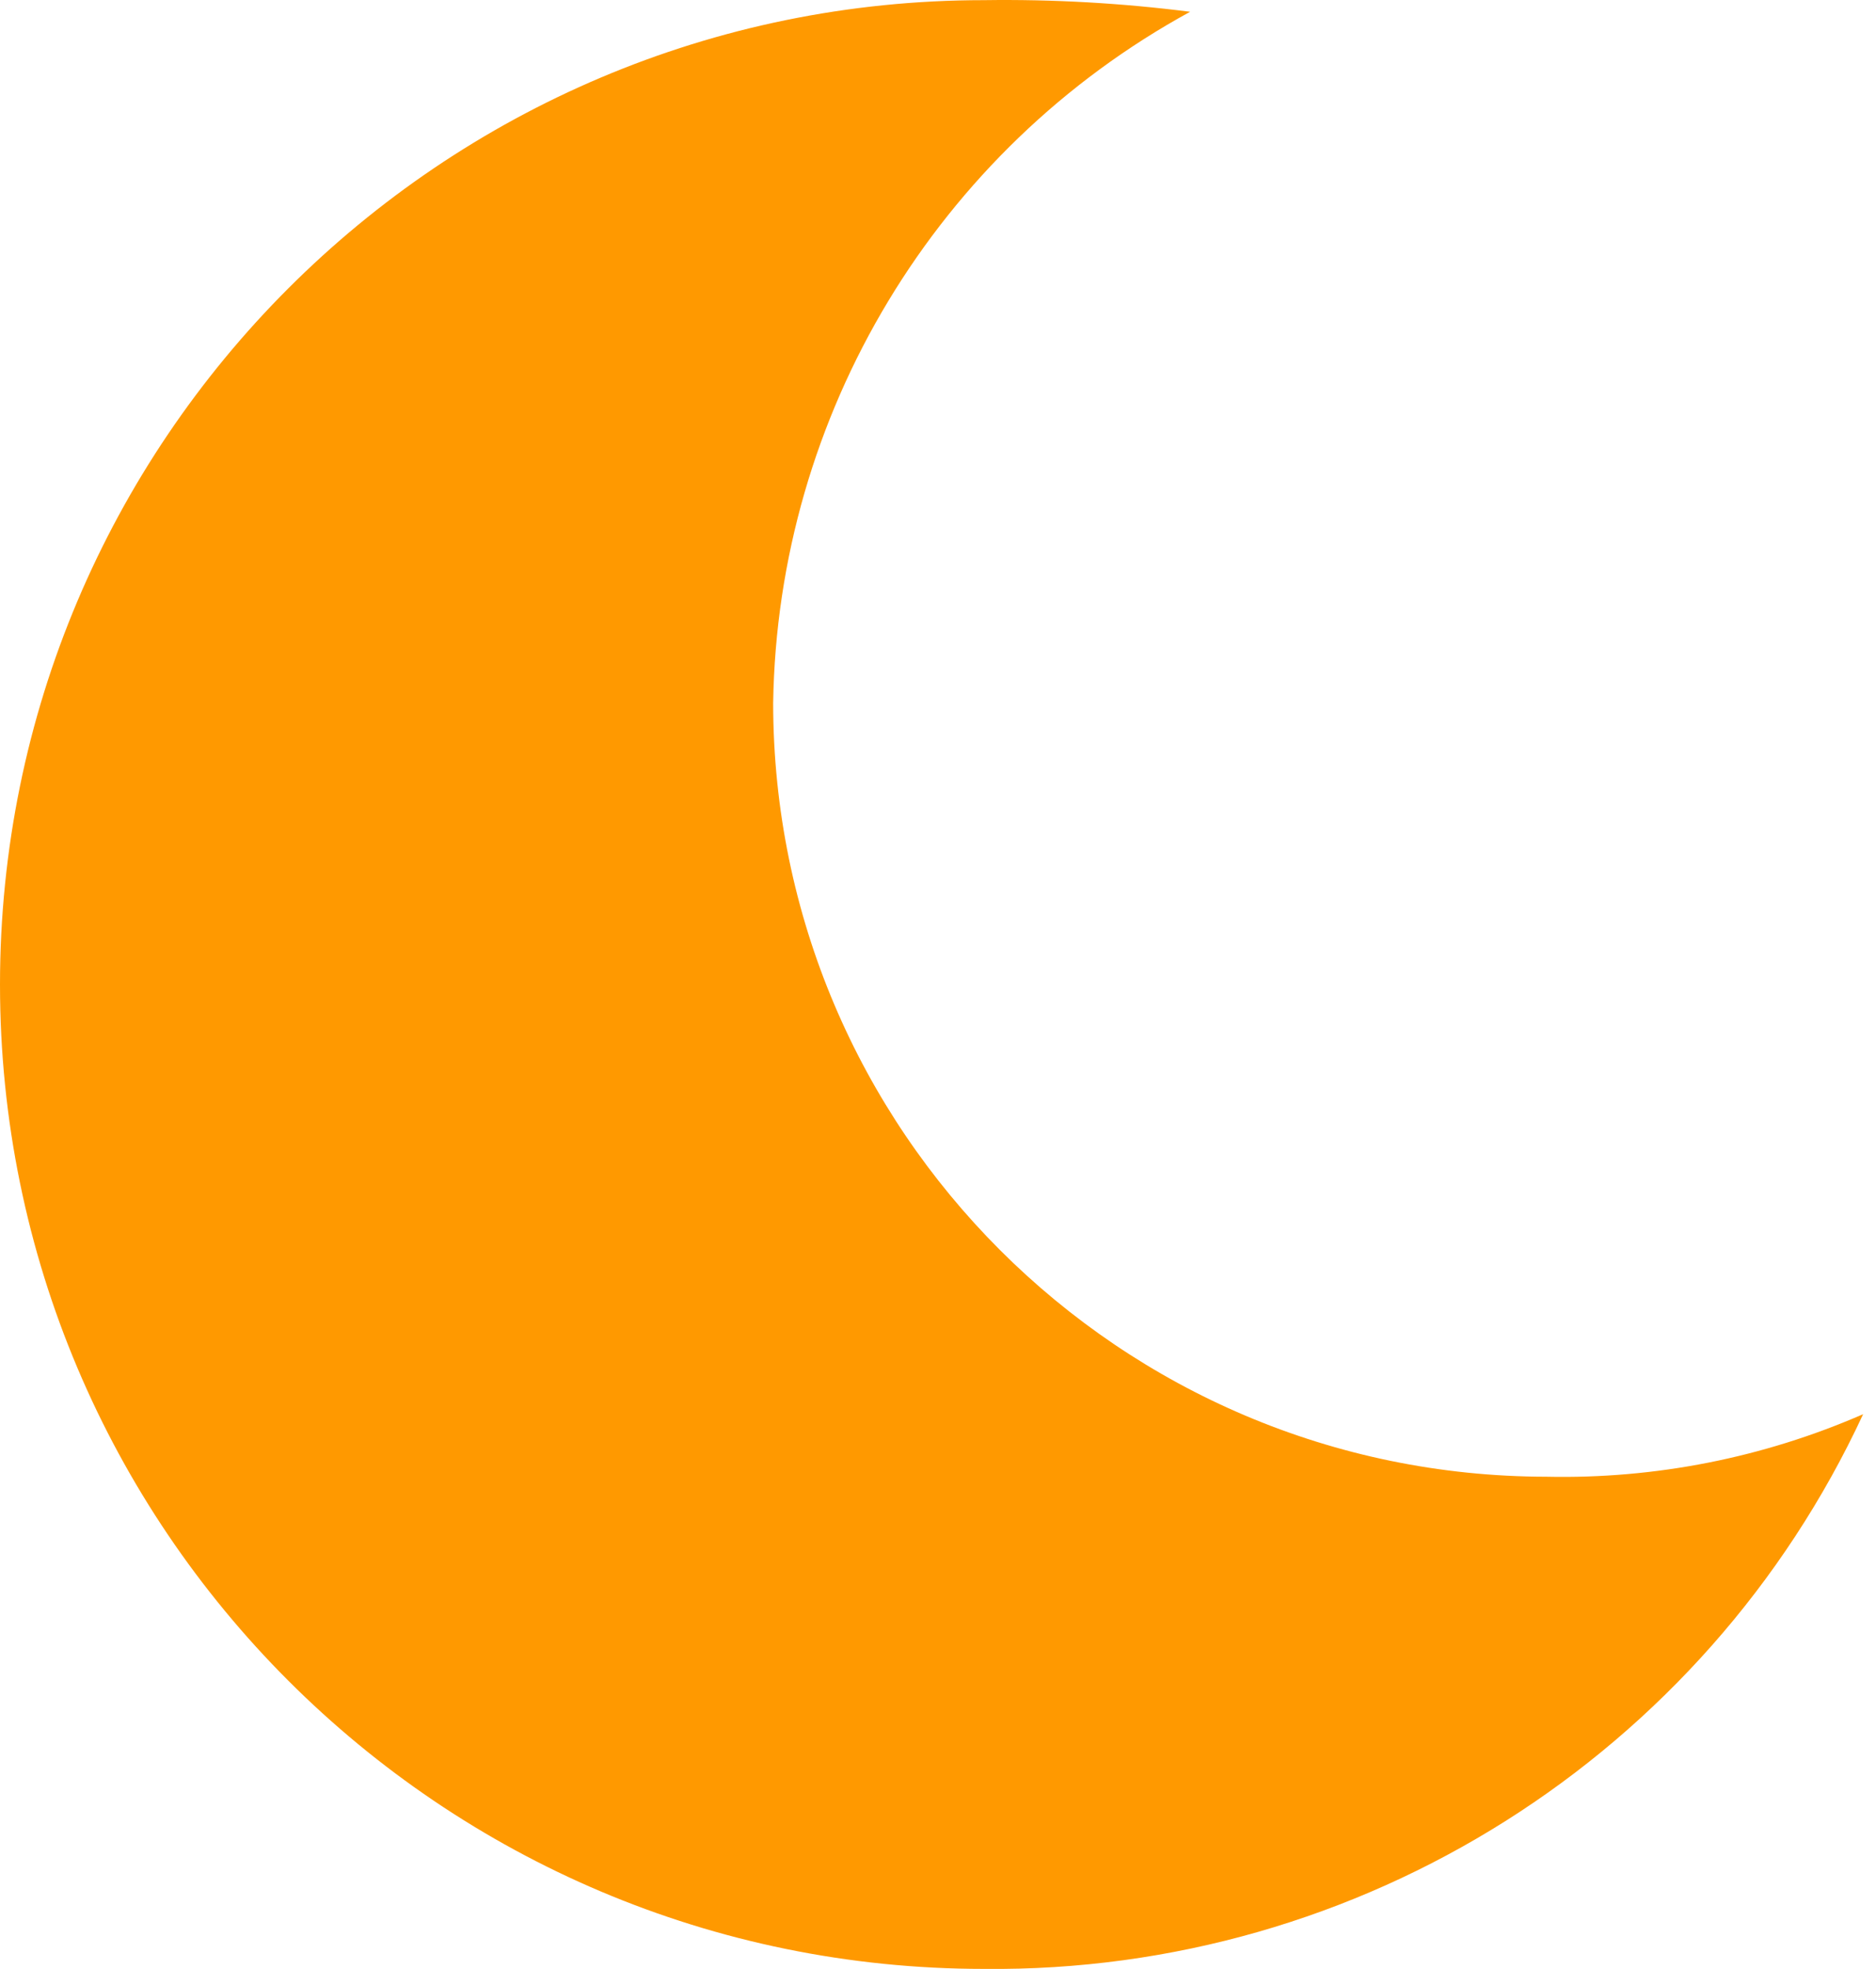 <svg width="61" height="64" viewBox="0 0 61 64" fill="none" xmlns="http://www.w3.org/2000/svg">
<path d="M31.997 63.998C44.241 64.127 55.425 57.072 60.582 45.967C57.336 47.383 53.821 48.077 50.281 48C36.403 47.984 25.156 36.738 25.14 22.86C25.279 13.472 30.459 4.885 38.698 0.383C36.476 0.1 34.236 -0.027 31.997 0.005C14.325 0.005 0 14.33 0 32.001C0 49.673 14.325 63.998 31.997 63.998Z" fill="#FF9900"/>
</svg>

